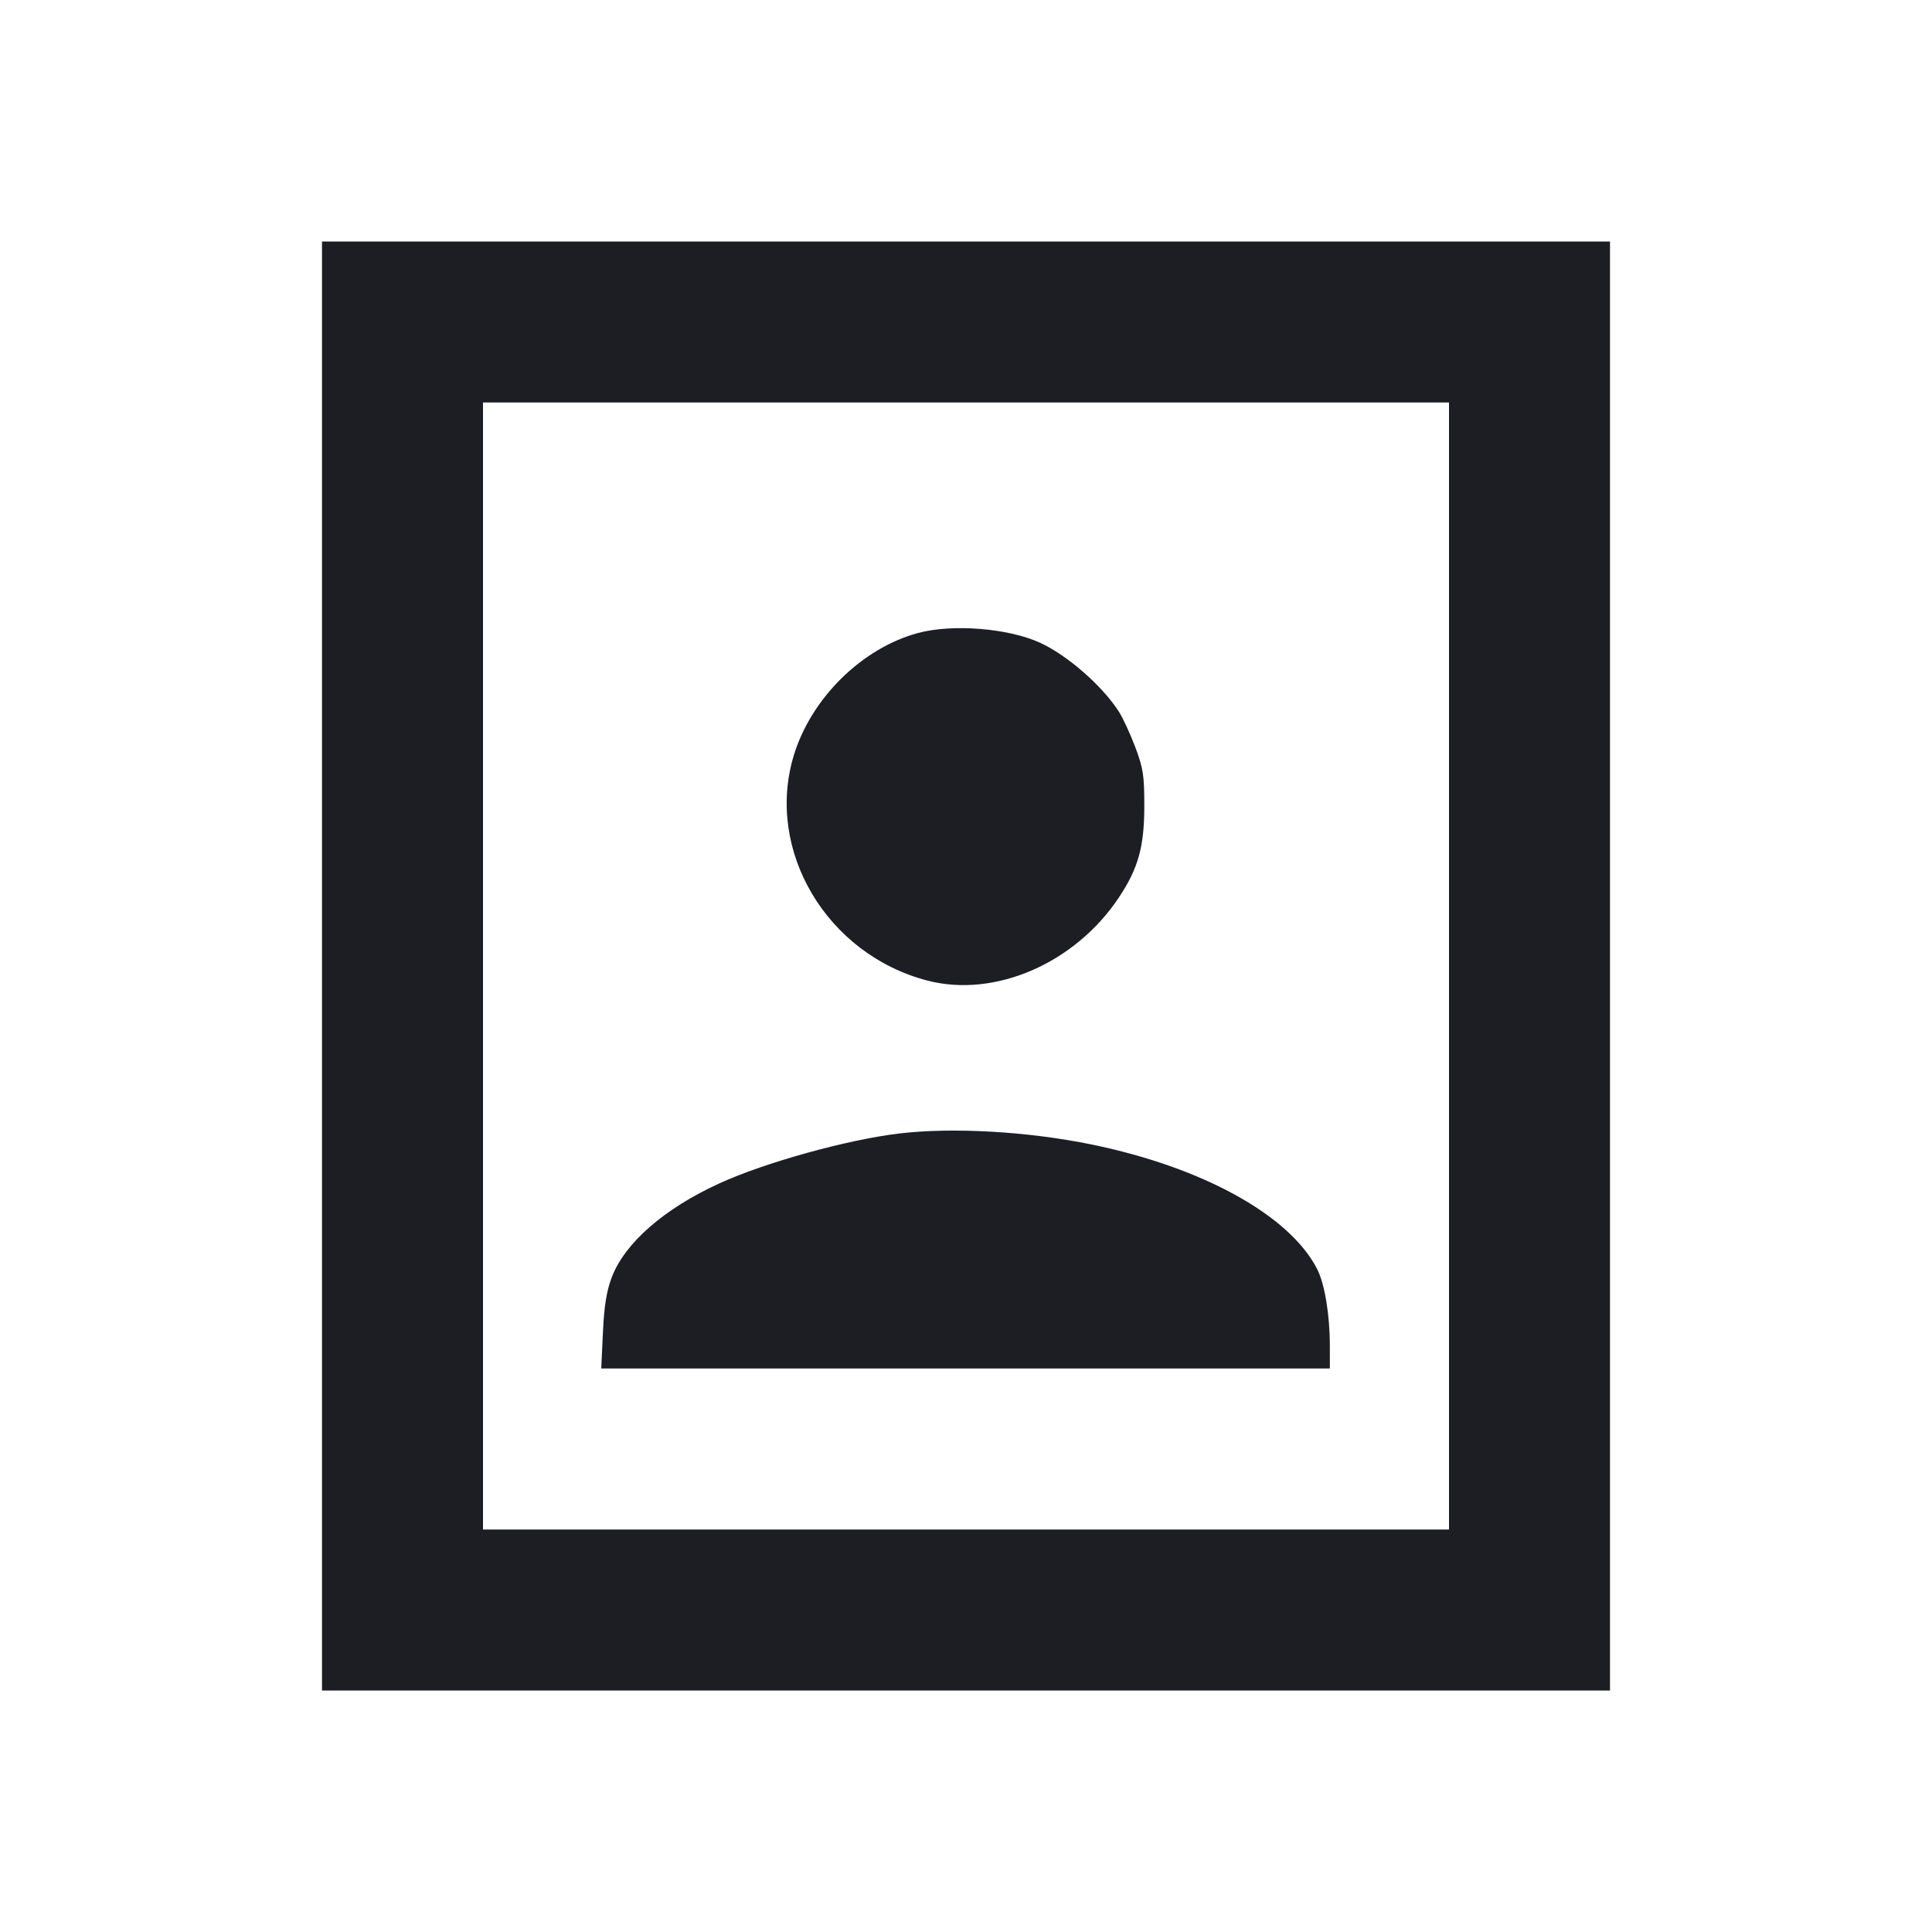 <svg viewBox="0 0 2400 2400" fill="none" xmlns="http://www.w3.org/2000/svg"><path d="M400.000 1200.000 L 400.000 2100.000 1200.000 2100.000 L 2000.000 2100.000 2000.000 1200.000 L 2000.000 300.000 1200.000 300.000 L 400.000 300.000 400.000 1200.000 M1800.000 1200.000 L 1800.000 1900.000 1200.000 1900.000 L 600.000 1900.000 600.000 1200.000 L 600.000 500.000 1200.000 500.000 L 1800.000 500.000 1800.000 1200.000 M1140.449 786.322 C 1070.707 805.078,1007.427 867.535,985.948 938.814 C 950.443 1056.636,1027.080 1185.532,1152.000 1218.096 C 1235.907 1239.970,1335.744 1196.584,1390.088 1114.632 C 1413.982 1078.599,1421.411 1051.955,1421.492 1002.000 C 1421.555 963.356,1420.190 954.363,1410.281 928.126 C 1404.075 911.696,1394.932 891.896,1389.963 884.126 C 1369.371 851.930,1325.742 813.823,1291.721 798.319 C 1252.214 780.315,1183.153 774.838,1140.449 786.322 M1116.000 1408.194 C 1051.900 1415.943,950.645 1444.060,894.192 1469.786 C 825.188 1501.232,776.196 1543.939,759.886 1586.862 C 753.504 1603.657,750.517 1622.335,748.989 1655.000 L 746.884 1700.000 1199.442 1700.000 L 1652.000 1700.000 1651.970 1671.000 C 1651.930 1633.154,1645.524 1594.659,1636.245 1576.517 C 1602.115 1509.781,1494.378 1450.203,1356.531 1421.835 C 1276.793 1405.426,1182.934 1400.103,1116.000 1408.194 " fill="#1D1E23" stroke="none" fill-rule="evenodd"/></svg>